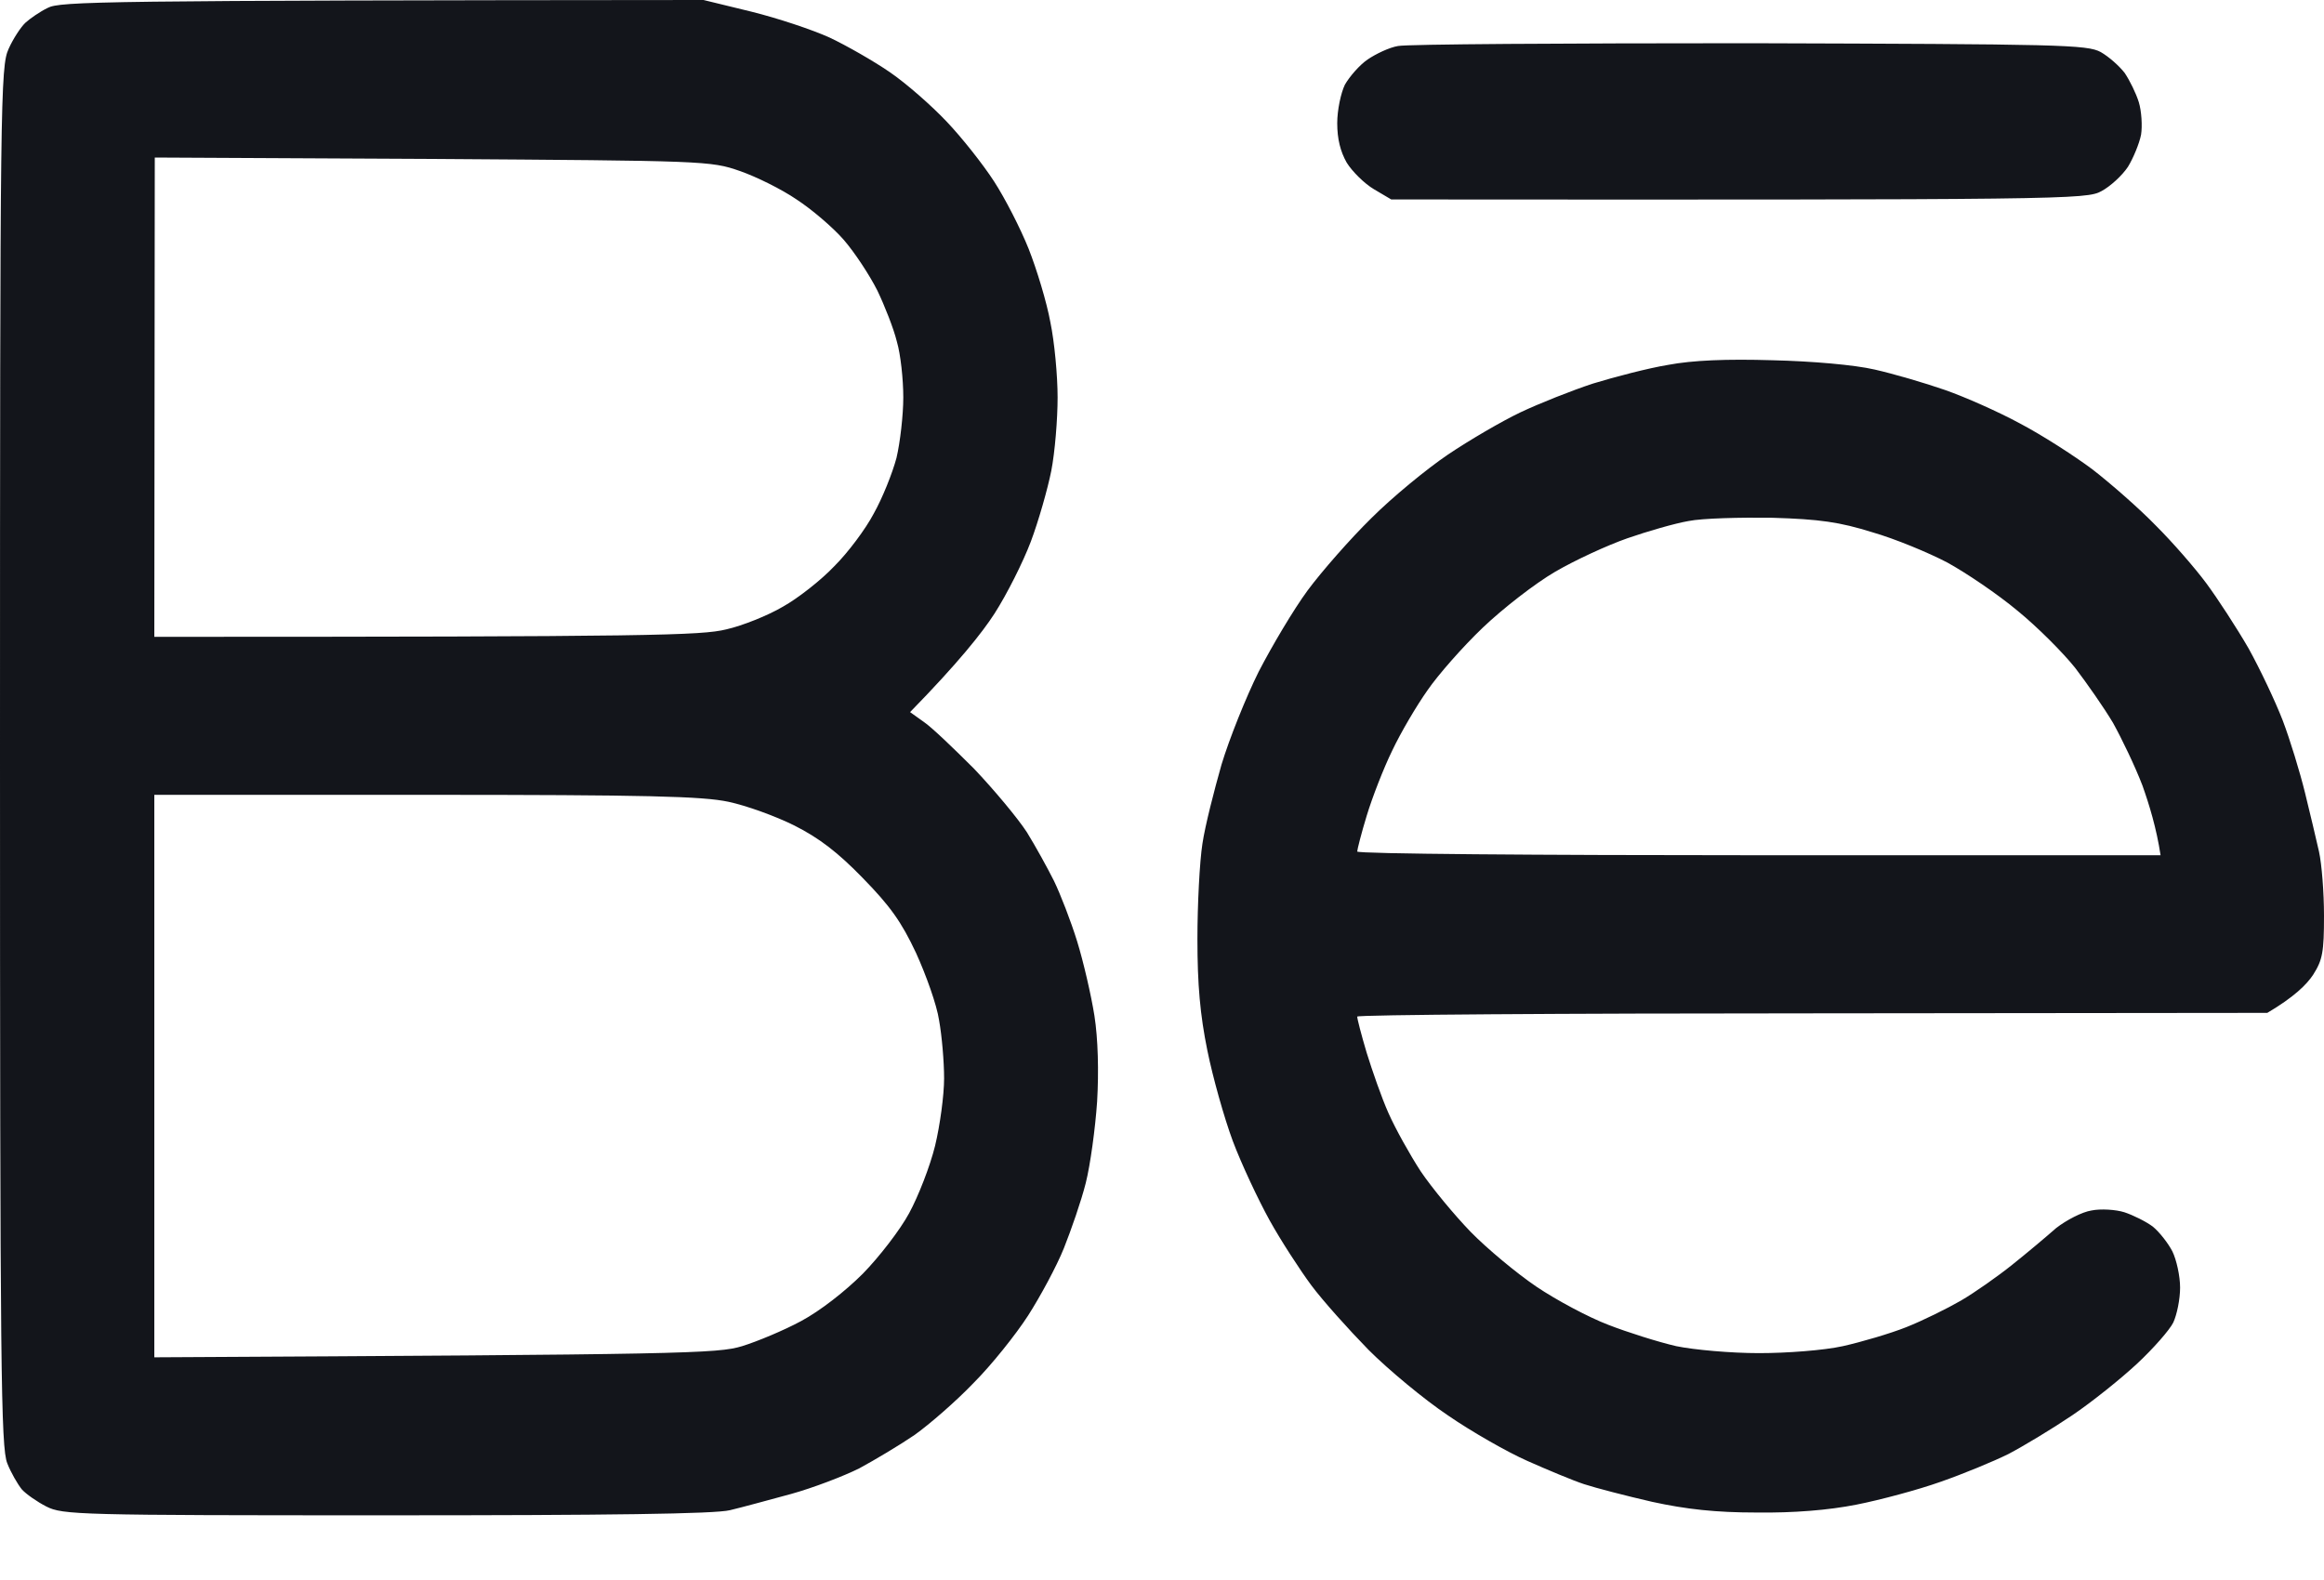 <svg width="25" height="17" viewBox="0 0 25 17" fill="none" xmlns="http://www.w3.org/2000/svg">
<path fill-rule="evenodd" clip-rule="evenodd" d="M7.568 0L8.081 0.125C8.364 0.195 8.74 0.32 8.926 0.405C9.106 0.49 9.395 0.655 9.57 0.775C9.746 0.895 10.02 1.135 10.185 1.31C10.347 1.48 10.576 1.77 10.693 1.951C10.81 2.131 10.977 2.456 11.065 2.676C11.152 2.896 11.26 3.251 11.299 3.466C11.343 3.676 11.377 4.041 11.377 4.276C11.377 4.511 11.348 4.866 11.309 5.066C11.27 5.261 11.172 5.606 11.089 5.827C11.006 6.047 10.83 6.397 10.698 6.602C10.566 6.807 10.308 7.132 9.79 7.662L9.937 7.767C10.02 7.822 10.259 8.052 10.479 8.272C10.693 8.497 10.947 8.802 11.045 8.952C11.138 9.102 11.27 9.342 11.338 9.478C11.406 9.618 11.519 9.908 11.587 10.128C11.655 10.348 11.738 10.708 11.773 10.928C11.812 11.178 11.821 11.528 11.802 11.853C11.782 12.143 11.729 12.533 11.68 12.728C11.631 12.923 11.523 13.233 11.445 13.429C11.367 13.624 11.191 13.949 11.06 14.154C10.928 14.359 10.664 14.689 10.474 14.879C10.288 15.074 10 15.324 9.839 15.439C9.678 15.549 9.409 15.709 9.243 15.799C9.072 15.884 8.745 16.009 8.511 16.074C8.271 16.139 7.979 16.219 7.852 16.249C7.69 16.289 6.553 16.304 4.15 16.304C0.845 16.304 0.674 16.299 0.498 16.209C0.4 16.159 0.278 16.074 0.234 16.024C0.19 15.969 0.117 15.844 0.078 15.744C0.01 15.574 0 14.744 0 8.137C0 1.05 0.005 0.715 0.093 0.525C0.142 0.415 0.225 0.29 0.273 0.245C0.322 0.2 0.43 0.125 0.513 0.085C0.645 0.015 1.06 0.005 7.568 0ZM1.66 6.852C7.041 6.852 7.544 6.837 7.812 6.772C7.988 6.732 8.262 6.622 8.423 6.527C8.584 6.437 8.833 6.242 8.975 6.092C9.121 5.947 9.312 5.692 9.399 5.526C9.492 5.361 9.6 5.091 9.644 4.926C9.683 4.761 9.717 4.466 9.717 4.276C9.717 4.081 9.688 3.811 9.648 3.676C9.614 3.536 9.517 3.291 9.438 3.126C9.355 2.961 9.194 2.716 9.077 2.581C8.96 2.446 8.73 2.251 8.569 2.146C8.408 2.036 8.135 1.901 7.959 1.84C7.646 1.73 7.578 1.73 4.653 1.71L1.665 1.695L1.66 6.852ZM1.66 14.604C7.383 14.574 7.72 14.564 7.983 14.484C8.145 14.434 8.433 14.314 8.618 14.214C8.823 14.104 9.092 13.894 9.282 13.704C9.458 13.524 9.683 13.233 9.78 13.053C9.878 12.873 10.005 12.548 10.059 12.328C10.112 12.108 10.156 11.783 10.156 11.603C10.156 11.423 10.132 11.143 10.102 10.978C10.078 10.813 9.961 10.488 9.854 10.253C9.697 9.918 9.575 9.748 9.282 9.448C9.014 9.172 8.813 9.017 8.545 8.882C8.345 8.782 8.027 8.667 7.837 8.627C7.559 8.567 6.953 8.552 4.58 8.552H1.66V14.604ZM19.067 3.876C19.497 3.886 19.951 3.926 20.166 3.976C20.366 4.021 20.708 4.121 20.923 4.196C21.138 4.271 21.499 4.431 21.729 4.556C21.958 4.676 22.31 4.901 22.51 5.051C22.71 5.206 23.018 5.476 23.193 5.657C23.369 5.832 23.613 6.112 23.735 6.277C23.857 6.442 24.062 6.757 24.189 6.977C24.311 7.197 24.477 7.547 24.556 7.752C24.634 7.957 24.741 8.307 24.795 8.527C24.849 8.747 24.917 9.032 24.946 9.162C24.976 9.297 25 9.603 25 9.853C25 10.243 24.985 10.328 24.883 10.488C24.814 10.593 24.678 10.728 24.39 10.898L19.497 10.903C16.802 10.903 14.6 10.918 14.6 10.938C14.6 10.963 14.644 11.133 14.702 11.328C14.761 11.518 14.863 11.813 14.937 11.978C15.01 12.143 15.166 12.423 15.283 12.603C15.405 12.783 15.645 13.073 15.82 13.254C15.996 13.434 16.314 13.699 16.528 13.844C16.743 13.989 17.09 14.174 17.3 14.254C17.505 14.334 17.837 14.439 18.032 14.484C18.227 14.524 18.623 14.559 18.921 14.559C19.224 14.559 19.619 14.529 19.824 14.484C20.024 14.439 20.332 14.349 20.508 14.279C20.684 14.209 20.947 14.079 21.094 13.994C21.24 13.909 21.489 13.734 21.645 13.609C21.802 13.484 22.017 13.303 22.119 13.213C22.227 13.129 22.398 13.039 22.5 13.024C22.598 13.004 22.759 13.014 22.852 13.043C22.944 13.073 23.086 13.143 23.159 13.198C23.232 13.258 23.325 13.379 23.369 13.464C23.413 13.554 23.452 13.729 23.452 13.854C23.452 13.979 23.418 14.144 23.379 14.229C23.34 14.309 23.164 14.509 22.993 14.669C22.822 14.829 22.505 15.084 22.29 15.229C22.075 15.374 21.768 15.559 21.606 15.644C21.445 15.724 21.118 15.859 20.874 15.944C20.635 16.029 20.225 16.139 19.971 16.189C19.668 16.249 19.292 16.279 18.896 16.274C18.457 16.274 18.14 16.239 17.773 16.159C17.49 16.094 17.163 16.009 17.041 15.969C16.919 15.929 16.645 15.814 16.431 15.719C16.216 15.624 15.83 15.404 15.576 15.229C15.322 15.059 14.937 14.739 14.722 14.524C14.507 14.304 14.229 13.994 14.106 13.829C13.984 13.664 13.779 13.349 13.657 13.129C13.535 12.908 13.354 12.523 13.262 12.278C13.169 12.028 13.047 11.593 12.988 11.303C12.91 10.918 12.881 10.598 12.881 10.103C12.881 9.733 12.905 9.267 12.935 9.077C12.964 8.882 13.062 8.502 13.14 8.227C13.223 7.952 13.403 7.502 13.54 7.227C13.682 6.952 13.916 6.557 14.067 6.352C14.219 6.147 14.526 5.797 14.751 5.576C14.976 5.351 15.347 5.046 15.576 4.891C15.806 4.736 16.157 4.531 16.357 4.436C16.558 4.341 16.909 4.201 17.139 4.126C17.368 4.056 17.73 3.961 17.944 3.926C18.208 3.876 18.574 3.861 19.067 3.876ZM17.505 5.792C17.29 5.867 16.943 6.027 16.729 6.152C16.514 6.277 16.167 6.547 15.952 6.752C15.737 6.957 15.469 7.262 15.356 7.427C15.239 7.592 15.068 7.882 14.976 8.077C14.883 8.267 14.761 8.582 14.702 8.777C14.644 8.967 14.6 9.142 14.6 9.162C14.6 9.187 16.543 9.202 18.921 9.202H23.242C23.198 8.912 23.12 8.657 23.047 8.452C22.969 8.247 22.822 7.942 22.73 7.777C22.632 7.612 22.446 7.347 22.324 7.187C22.197 7.027 21.919 6.747 21.704 6.572C21.489 6.392 21.148 6.162 20.947 6.052C20.747 5.947 20.386 5.797 20.142 5.727C19.79 5.617 19.575 5.586 19.067 5.571C18.721 5.566 18.311 5.576 18.164 5.606C18.018 5.631 17.72 5.717 17.505 5.792ZM18.823 0.465C22.163 0.475 22.451 0.48 22.598 0.56C22.686 0.61 22.798 0.71 22.856 0.785C22.91 0.865 22.979 1.005 23.008 1.1C23.037 1.195 23.047 1.355 23.032 1.45C23.013 1.545 22.949 1.7 22.891 1.795C22.827 1.891 22.7 2.006 22.607 2.056C22.446 2.146 22.246 2.151 14.966 2.146L14.78 2.036C14.678 1.976 14.546 1.845 14.487 1.75C14.419 1.63 14.385 1.495 14.385 1.325C14.385 1.185 14.424 1 14.468 0.91C14.517 0.825 14.624 0.7 14.712 0.64C14.8 0.58 14.946 0.51 15.039 0.495C15.132 0.475 16.836 0.465 18.823 0.465Z" fill="#13151B"/>
</svg>
